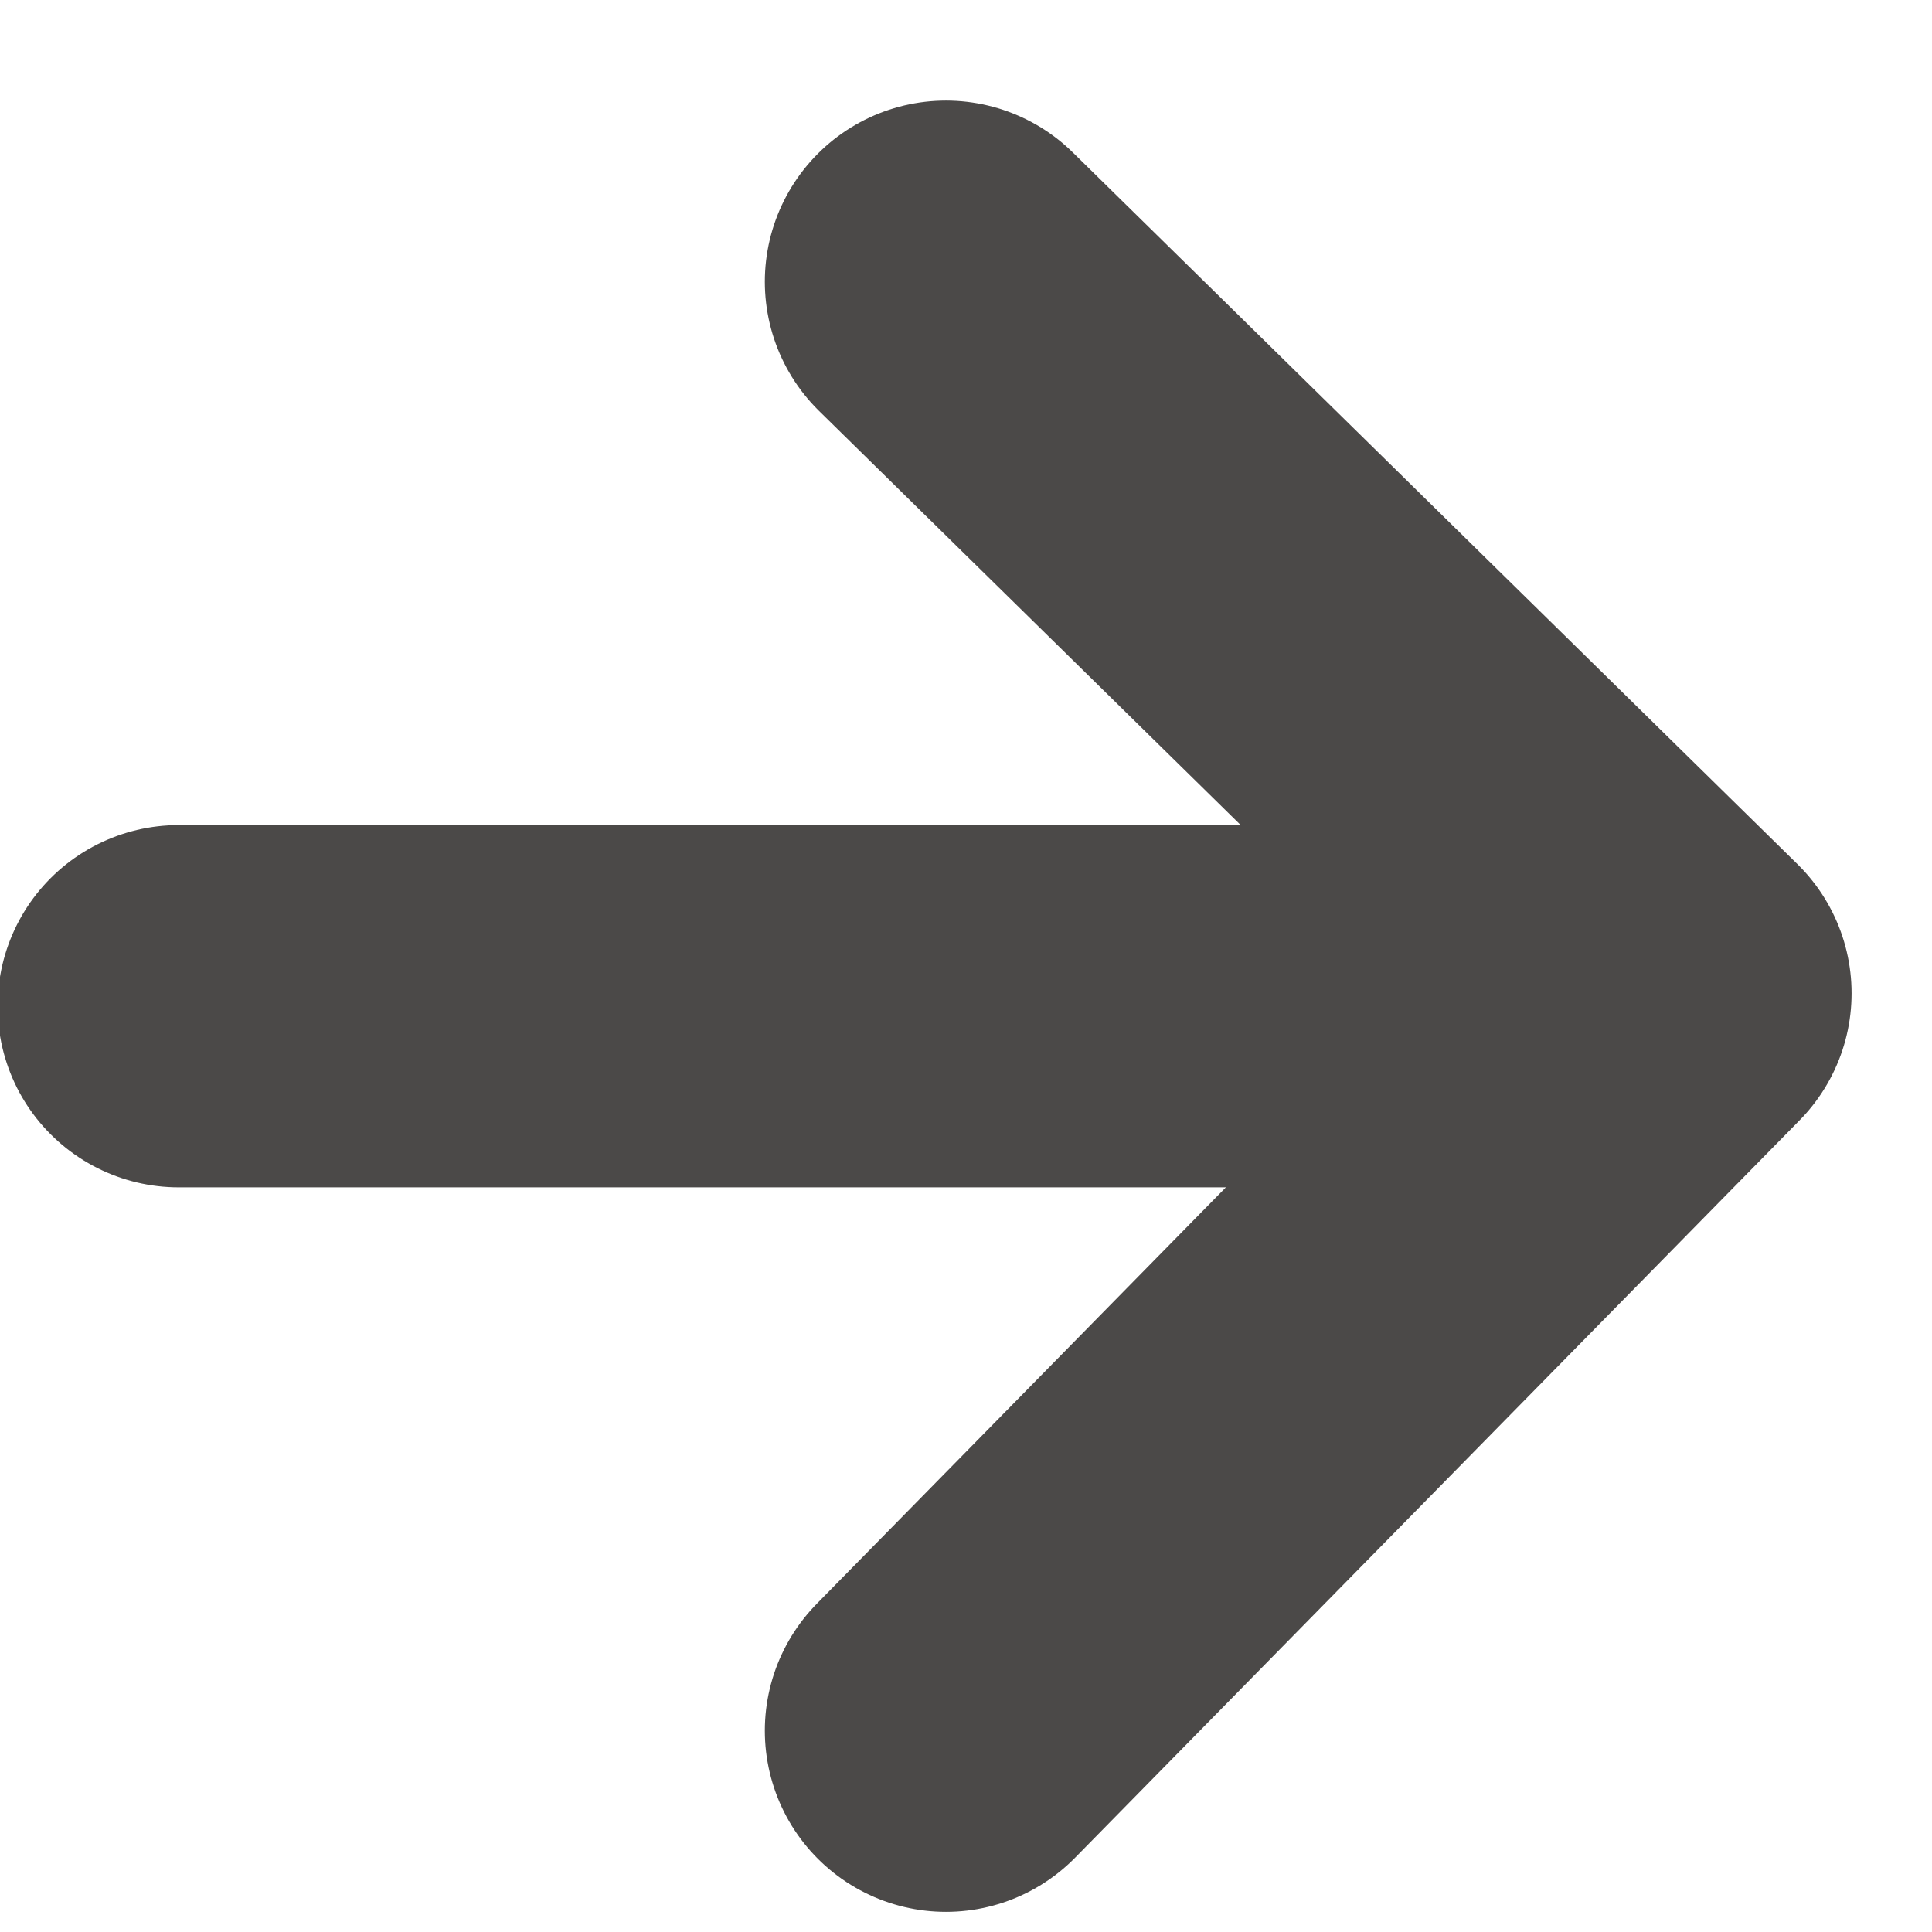 <?xml version="1.0" encoding="UTF-8" standalone="no"?>
<svg width="16px" height="16px" viewBox="0 0 16 16" version="1.1" xmlns="http://www.w3.org/2000/svg" xmlns:xlink="http://www.w3.org/1999/xlink" xmlns:sketch="http://www.bohemiancoding.com/sketch/ns">
    <!-- Generator: Sketch Beta 3.4.2 (15853) - http://www.bohemiancoding.com/sketch -->
    <title>arrow</title>
    <desc>Created with Sketch Beta.</desc>
    <defs></defs>
    <g id="Screens" stroke="none" stroke-width="1" fill="none" fill-rule="evenodd" sketch:type="MSPage">
        <g id="Roadblock" sketch:type="MSArtboardGroup" transform="translate(-233, -528)" stroke="#4B4948" stroke-width="3" stroke-linecap="round" stroke-linejoin="round">
            <g id="Continue-to-Yerdle.c-+-Arrow" sketch:type="MSLayerGroup" transform="translate(72, 526)">
                <g id="arrow" transform="translate(162.167, 4)" sketch:type="MSShapeGroup">
                    <path d="M6.667,12.333 L12.667,6.226 L6.667,0.333" id="Line-4"></path>
                    <path d="M11,6.333 L0.313,6.333" id="Line"></path>
                </g>
            </g>
        </g>
    </g>
</svg>